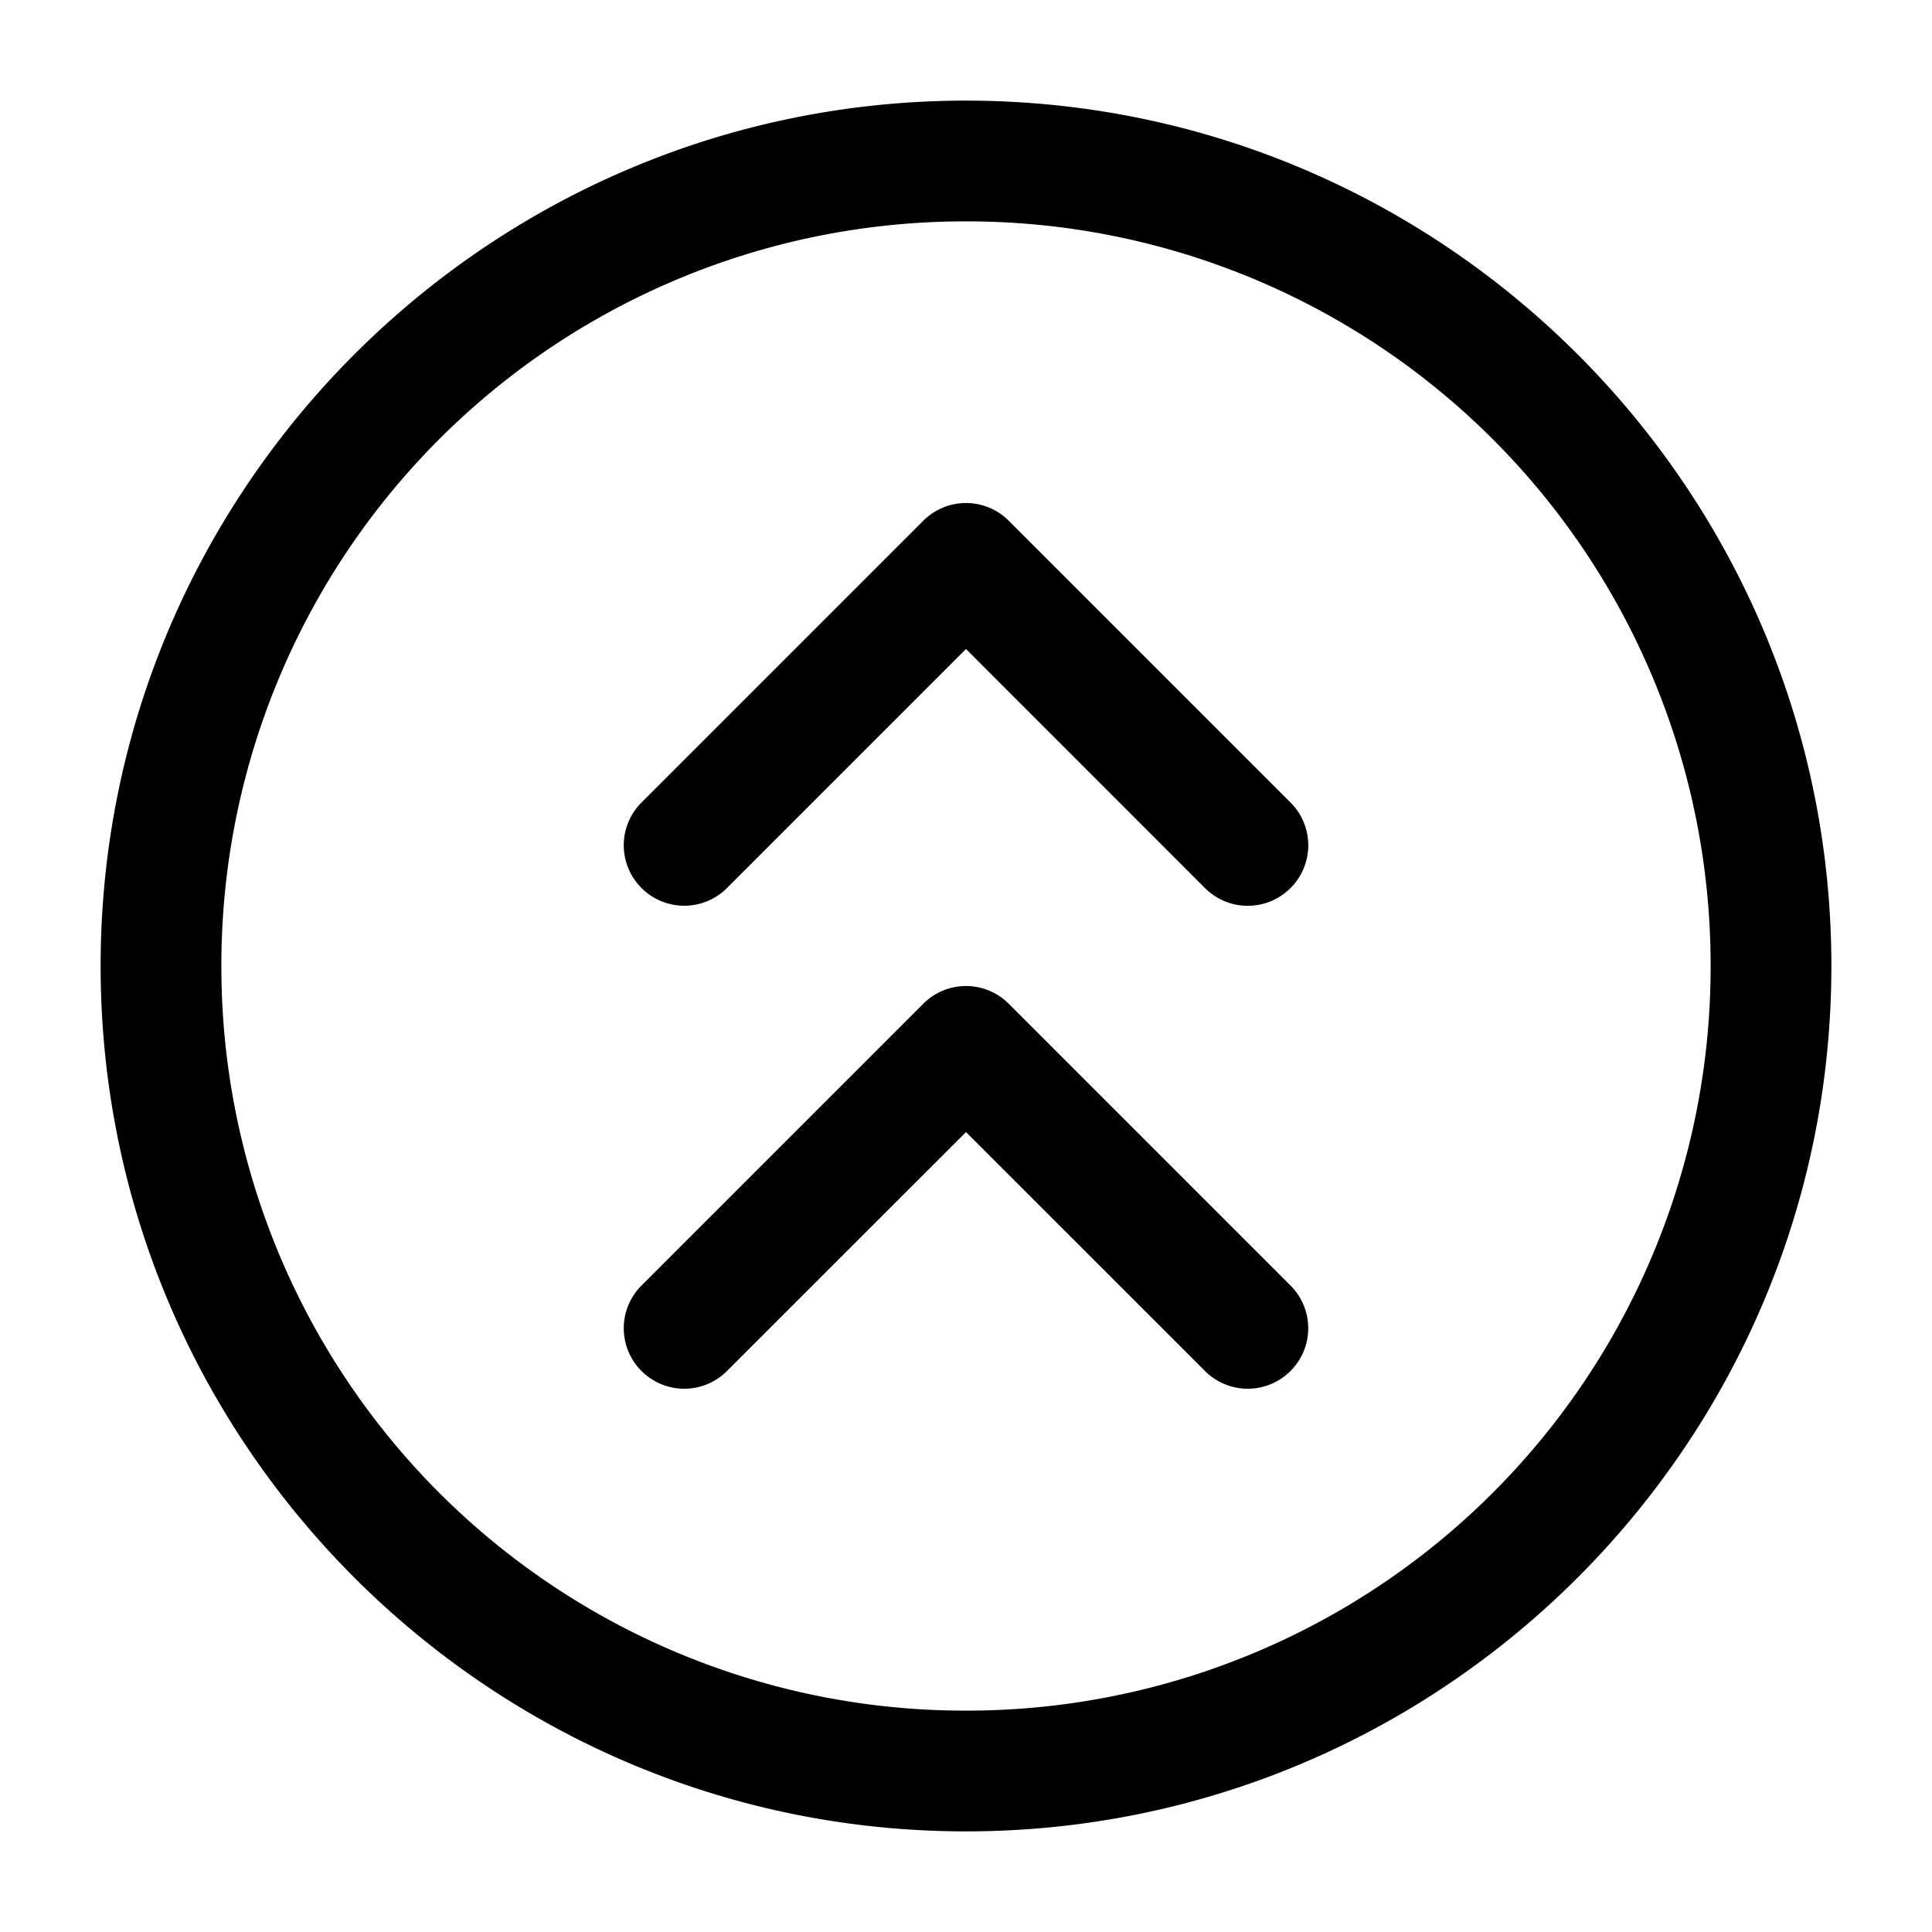 <svg xmlns="http://www.w3.org/2000/svg" width="24" height="24" fill="none" stroke-width="1.5" viewBox="0 0 24 24">
    <path d="m11.469 12.469-3.5 3.5a.75.75 0 0 0 0 1.062.75.75 0 0 0 1.062 0L12 14.063l2.969 2.968a.75.75 0 0 0 1.062 0 .75.75 0 0 0 0-1.062l-3.5-3.5a.75.75 0 0 0-1.062 0M11.469 6.469l-3.5 3.5a.75.75 0 0 0 0 1.062.75.75 0 0 0 1.062 0L12 8.062l2.969 2.97a.75.75 0 0 0 1.062 0 .75.75 0 0 0 0-1.063l-3.5-3.5a.75.75 0 0 0-1.062 0" style="color:#000;fill:currentColor;stroke-linecap:round;stroke-linejoin:round;-inkscape-stroke:none"/>
    <path d="M12 1.25C6.072 1.25 1.25 6.072 1.25 12S6.072 22.75 12 22.75 22.75 17.928 22.75 12 17.928 1.25 12 1.25m0 1.5A9.239 9.239 0 0 1 21.25 12 9.239 9.239 0 0 1 12 21.25 9.239 9.239 0 0 1 2.75 12 9.239 9.239 0 0 1 12 2.75" style="color:#000;fill:currentColor;stroke-linecap:round;stroke-linejoin:round;-inkscape-stroke:none"/>
</svg>
